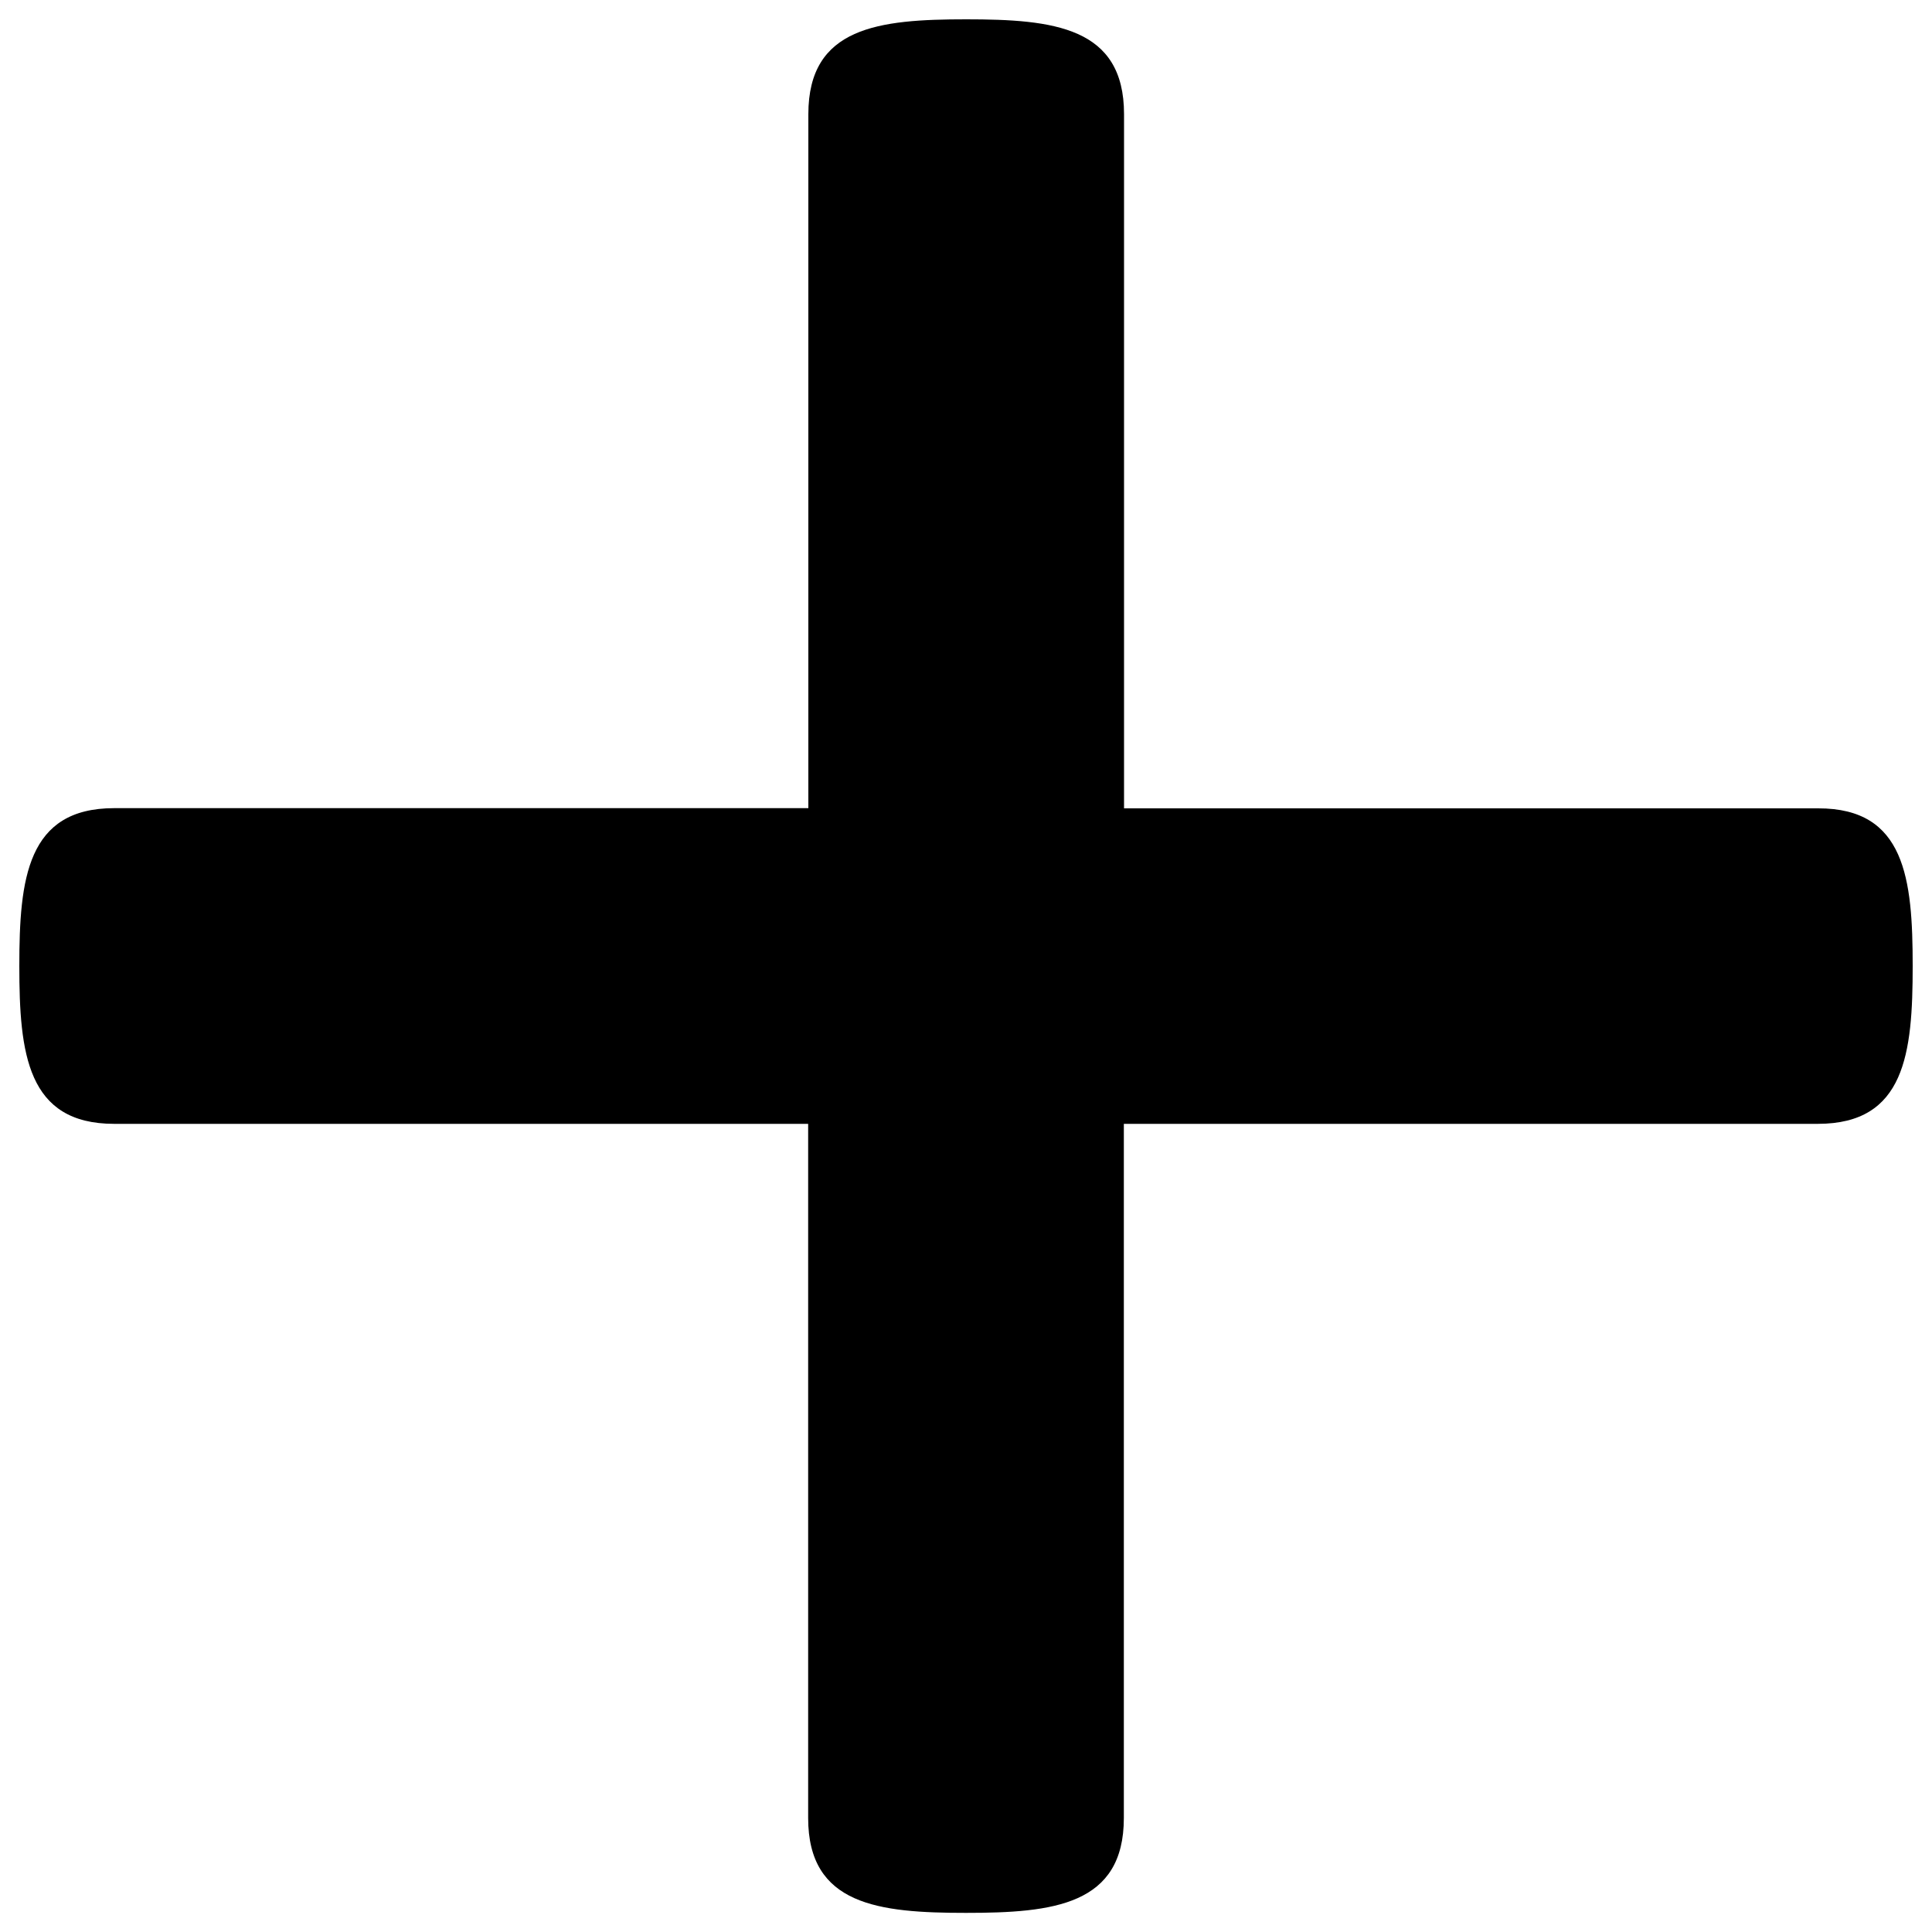 <?xml version="1.0" encoding="utf-8"?>
<!-- Svg Vector Icons : http://www.onlinewebfonts.com/icon -->
<!DOCTYPE svg PUBLIC "-//W3C//DTD SVG 1.1//EN" "http://www.w3.org/Graphics/SVG/1.1/DTD/svg11.dtd">
<svg version="1.1" xmlns="http://www.w3.org/2000/svg" xmlns:xlink="http://www.w3.org/1999/xlink" x="0px" y="0px" viewBox="0 0 1000 1000" enable-background="new 0 0 1000 1000" xml:space="preserve">
<g><g><path d="M990,500c0,45.2-3.9,81.7-49.1,81.7H581.7v359.3c0,45.1-36.5,49.1-81.7,49.1s-81.7-4-81.7-49.1V581.7H59.1C14,581.7,10,545.2,10,500s4-81.7,49.1-81.7h359.3V59.1c0-45.2,36.5-49.1,81.7-49.1s81.7,3.9,81.7,49.1v359.3h359.3C986.1,418.3,990,454.8,990,500z"/></g></g>
</svg>